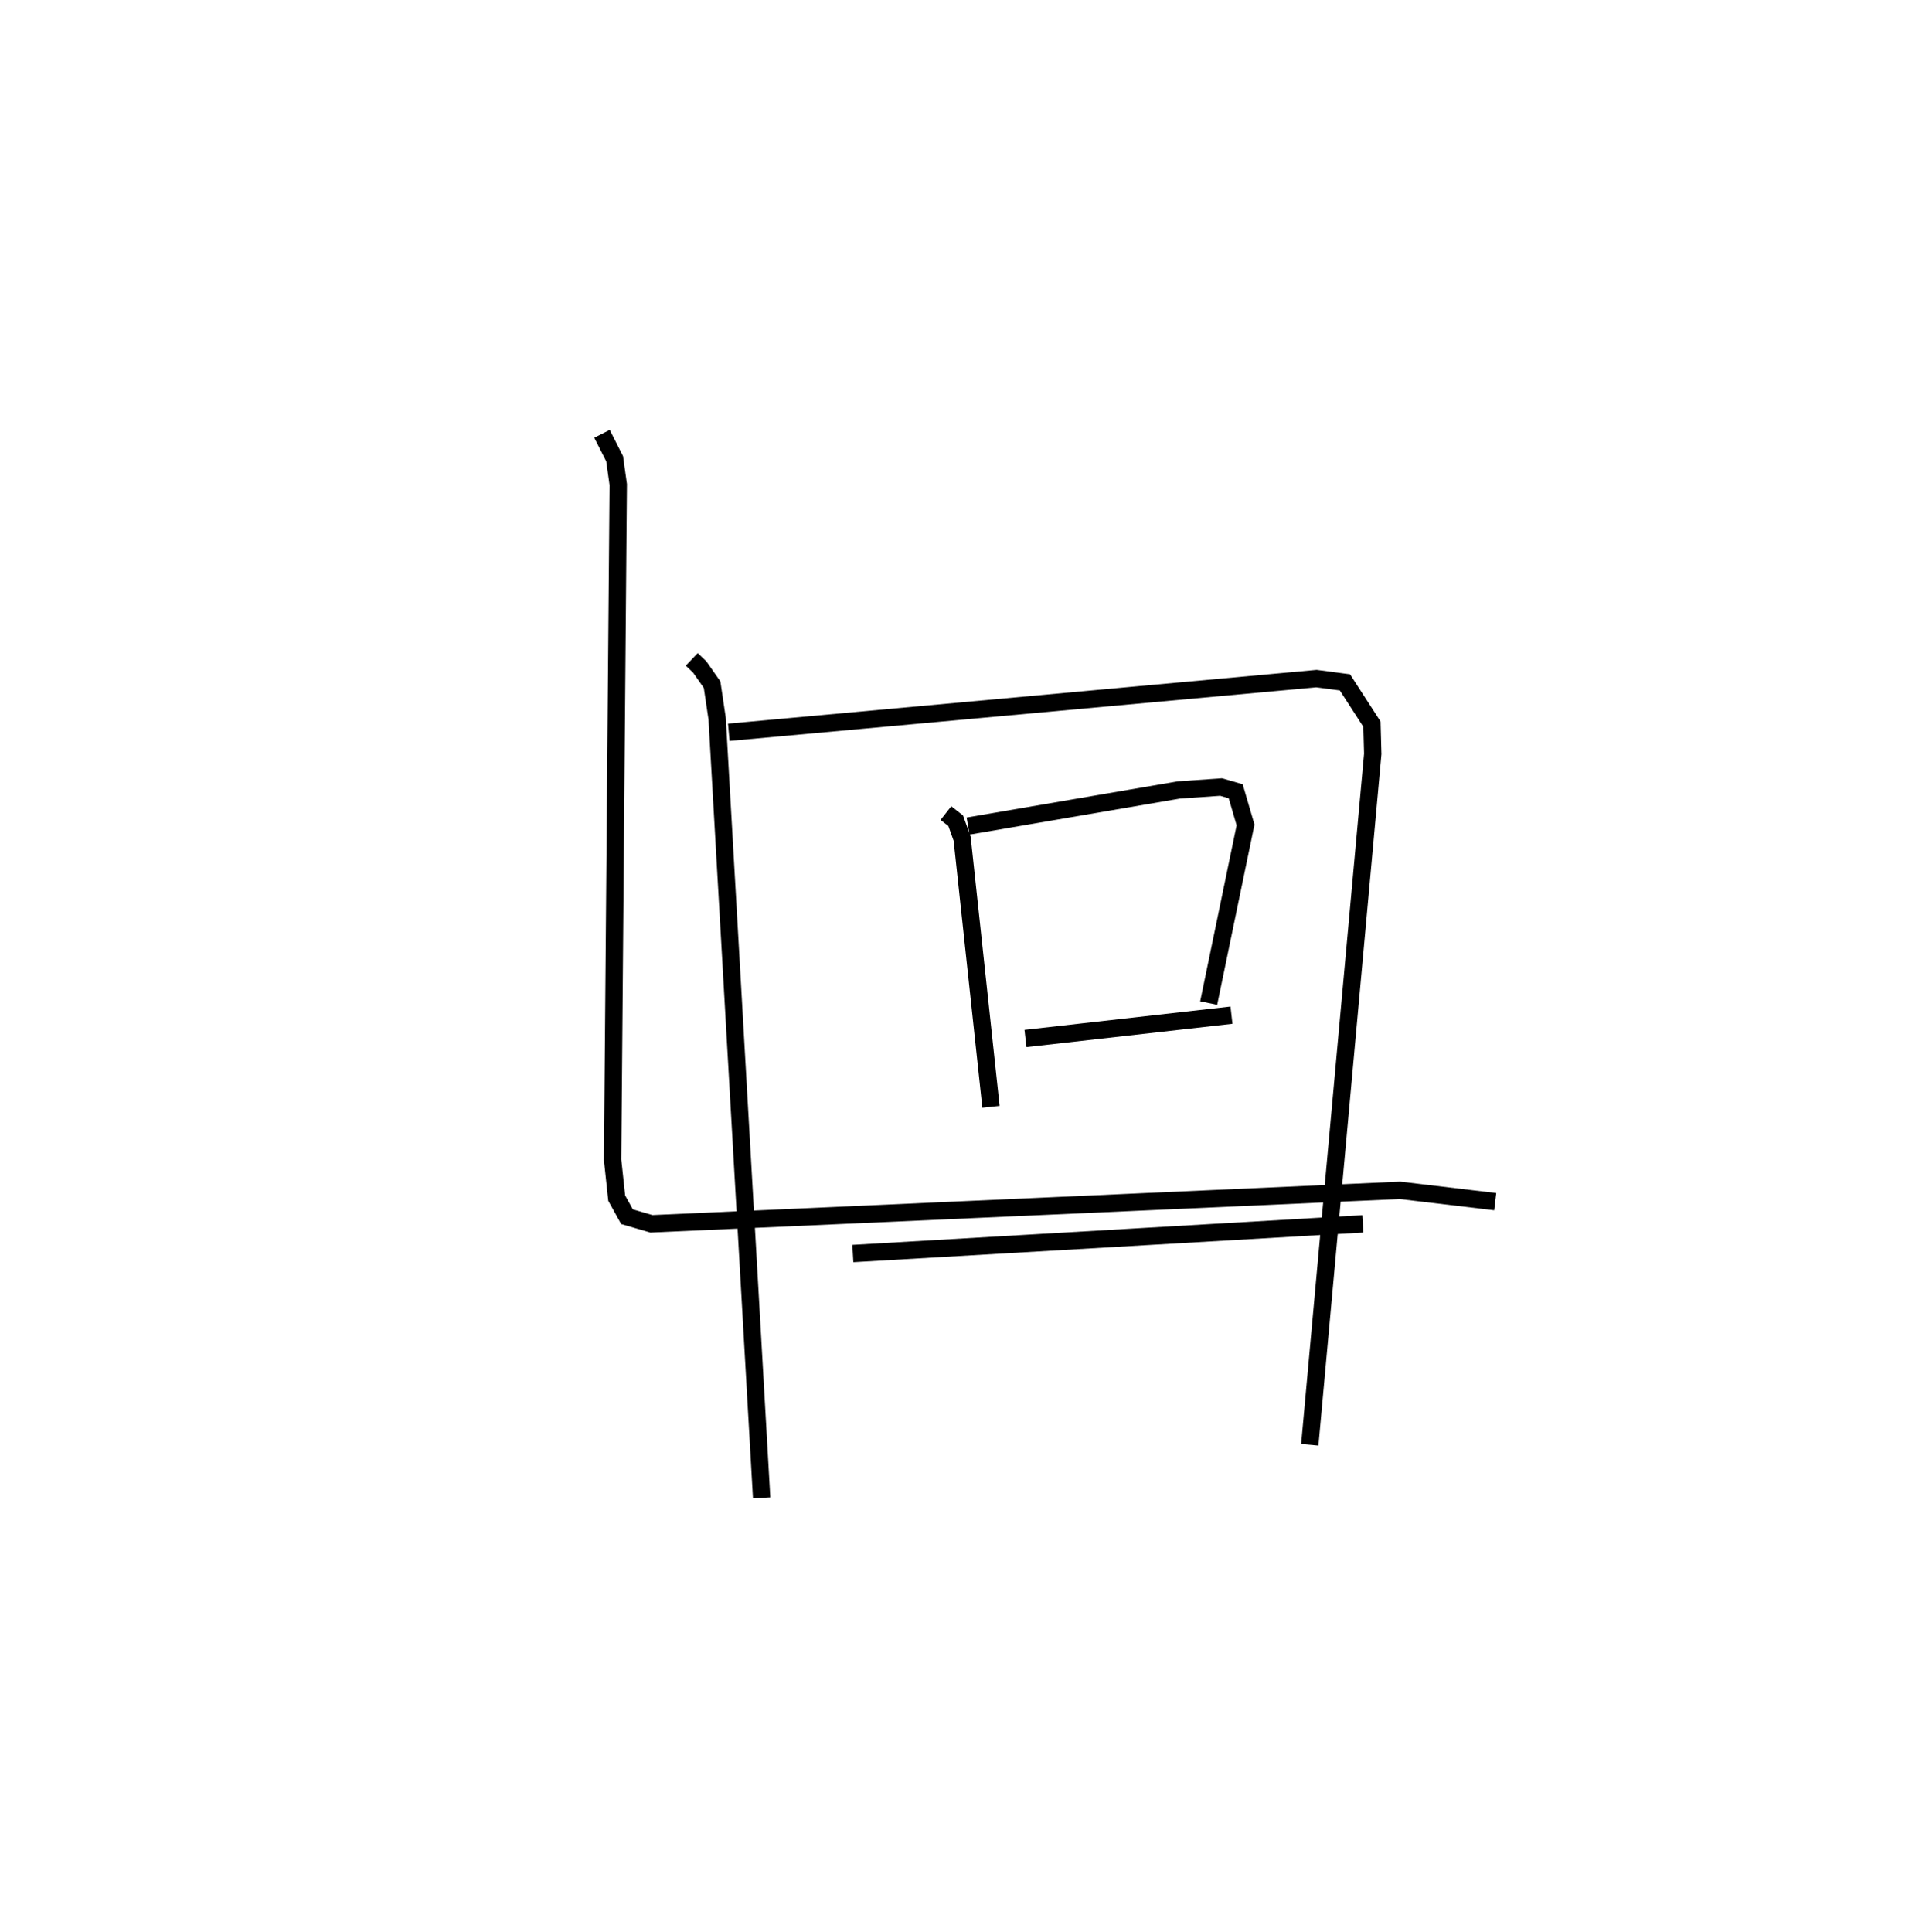 <?xml version="1.0" encoding="utf-8" ?>
<svg baseProfile="full" height="111.322" version="1.1" width="111.165" xmlns="http://www.w3.org/2000/svg" xmlns:ev="http://www.w3.org/2001/xml-events" xmlns:xlink="http://www.w3.org/1999/xlink"><defs /><rect fill="white" height="111.322" width="111.165" x="0" y="0" /><path d="M25,34.6 m0.0,0.0 m14.864,3.4 l0.463,0.443 0.71,1.016 l0.291,1.961 2.564,44.902 m-1.892,-44.119 l33.866,-3.095 1.641,0.217 l1.556,2.408 0.047,1.716 l-3.629,39.816 m-20.969,-36.405 l0.563,0.44 0.372,1.04 l1.662,15.446 m-1.319,-16.178 l12.136,-2.08 2.444,-0.17 l0.842,0.243 0.567,1.942 l-2.125,10.265 m-10.558,2.041 l11.872,-1.344 m-21.819,13.738 l29.39,-1.71 m-43.847,-45.531 l0.729,1.437 0.208,1.487 l-0.325,38.921 0.237,2.204 l0.591,1.069 1.406,0.41 l43.141,-1.929 5.488,0.652 " fill="none" stroke="black" stroke-width="1" /></svg>